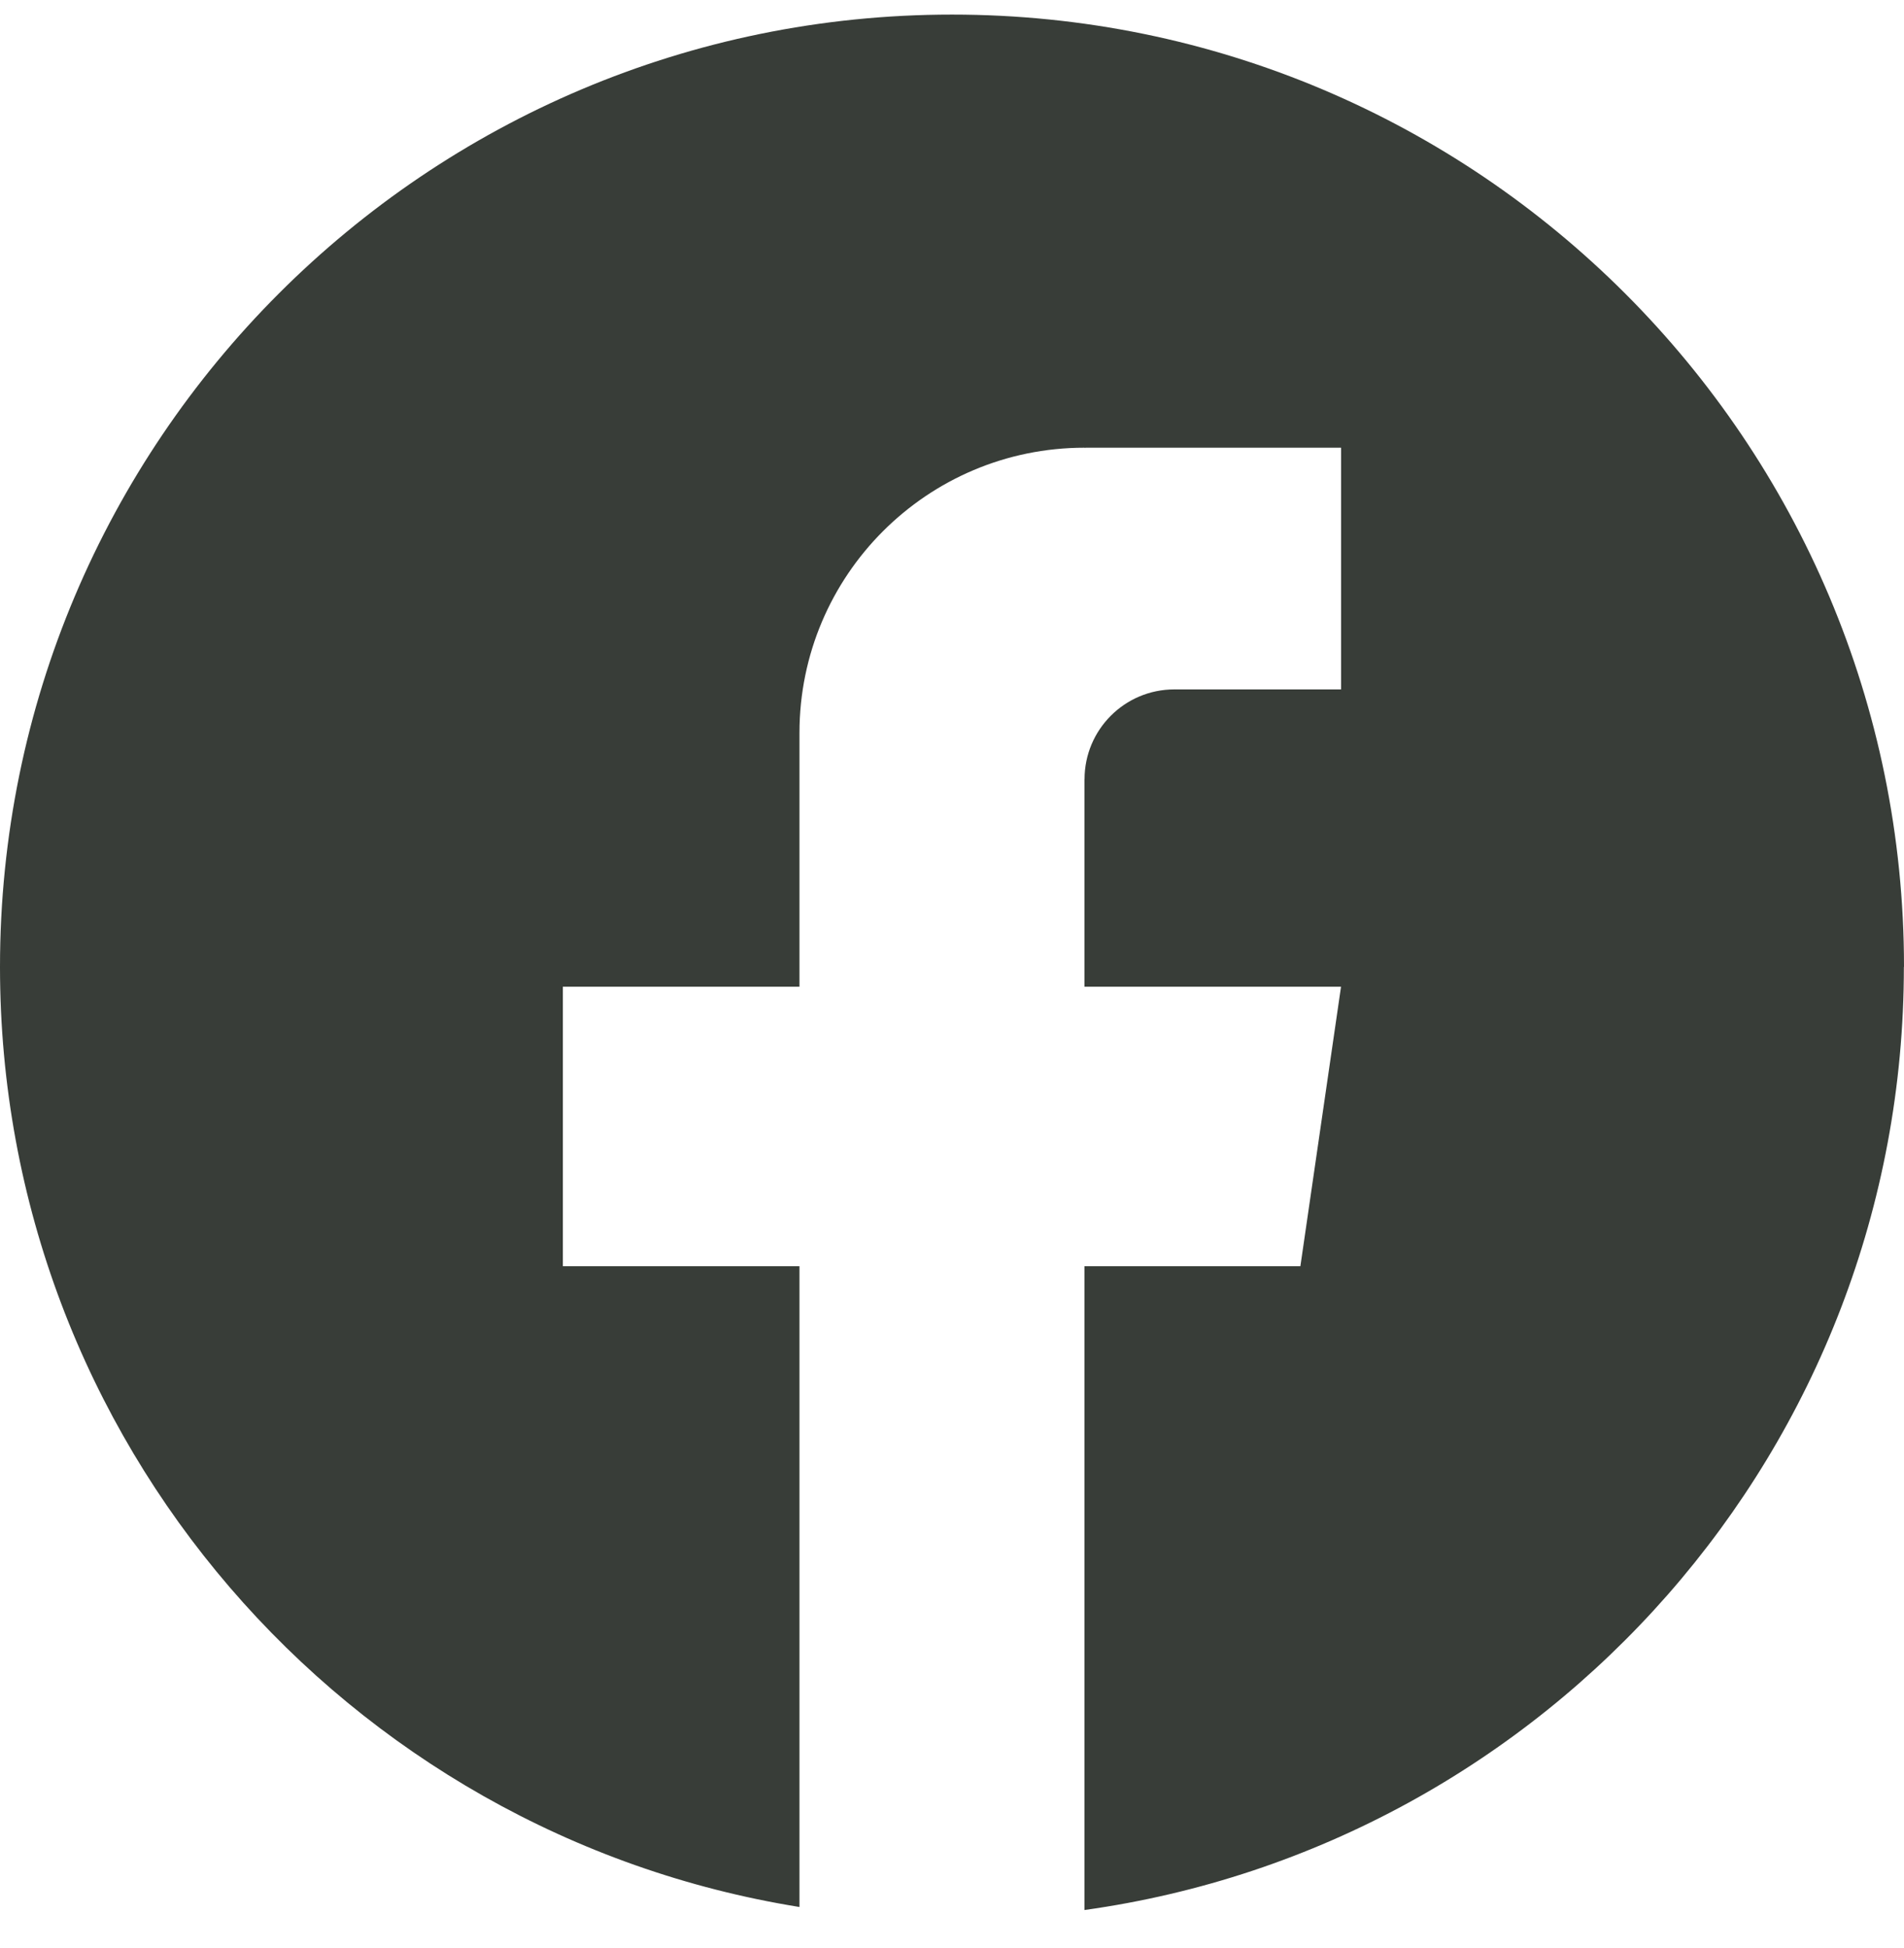 <svg width="44" height="45" viewBox="0 0 44 45" fill="none" xmlns="http://www.w3.org/2000/svg">
<path fill-rule="evenodd" clip-rule="evenodd" d="M25.061 44.126C35.761 42.635 43.997 33.449 43.997 22.338H44C44 10.187 34.15 0.337 22 0.337C9.85 0.337 0 10.187 0 22.338C0 33.287 8 42.37 18.475 44.056L18.475 29.252H13.007V22.796H18.475V16.932C18.475 13.294 21.424 10.343 25.063 10.343V10.346C25.074 10.346 25.083 10.343 25.094 10.343H30.991V15.927H27.138C25.992 15.927 25.063 16.856 25.063 18.002L25.061 18.003V22.796H30.99L30.051 29.252H25.061L25.061 44.126Z" fill="#383D38"/>
</svg>
